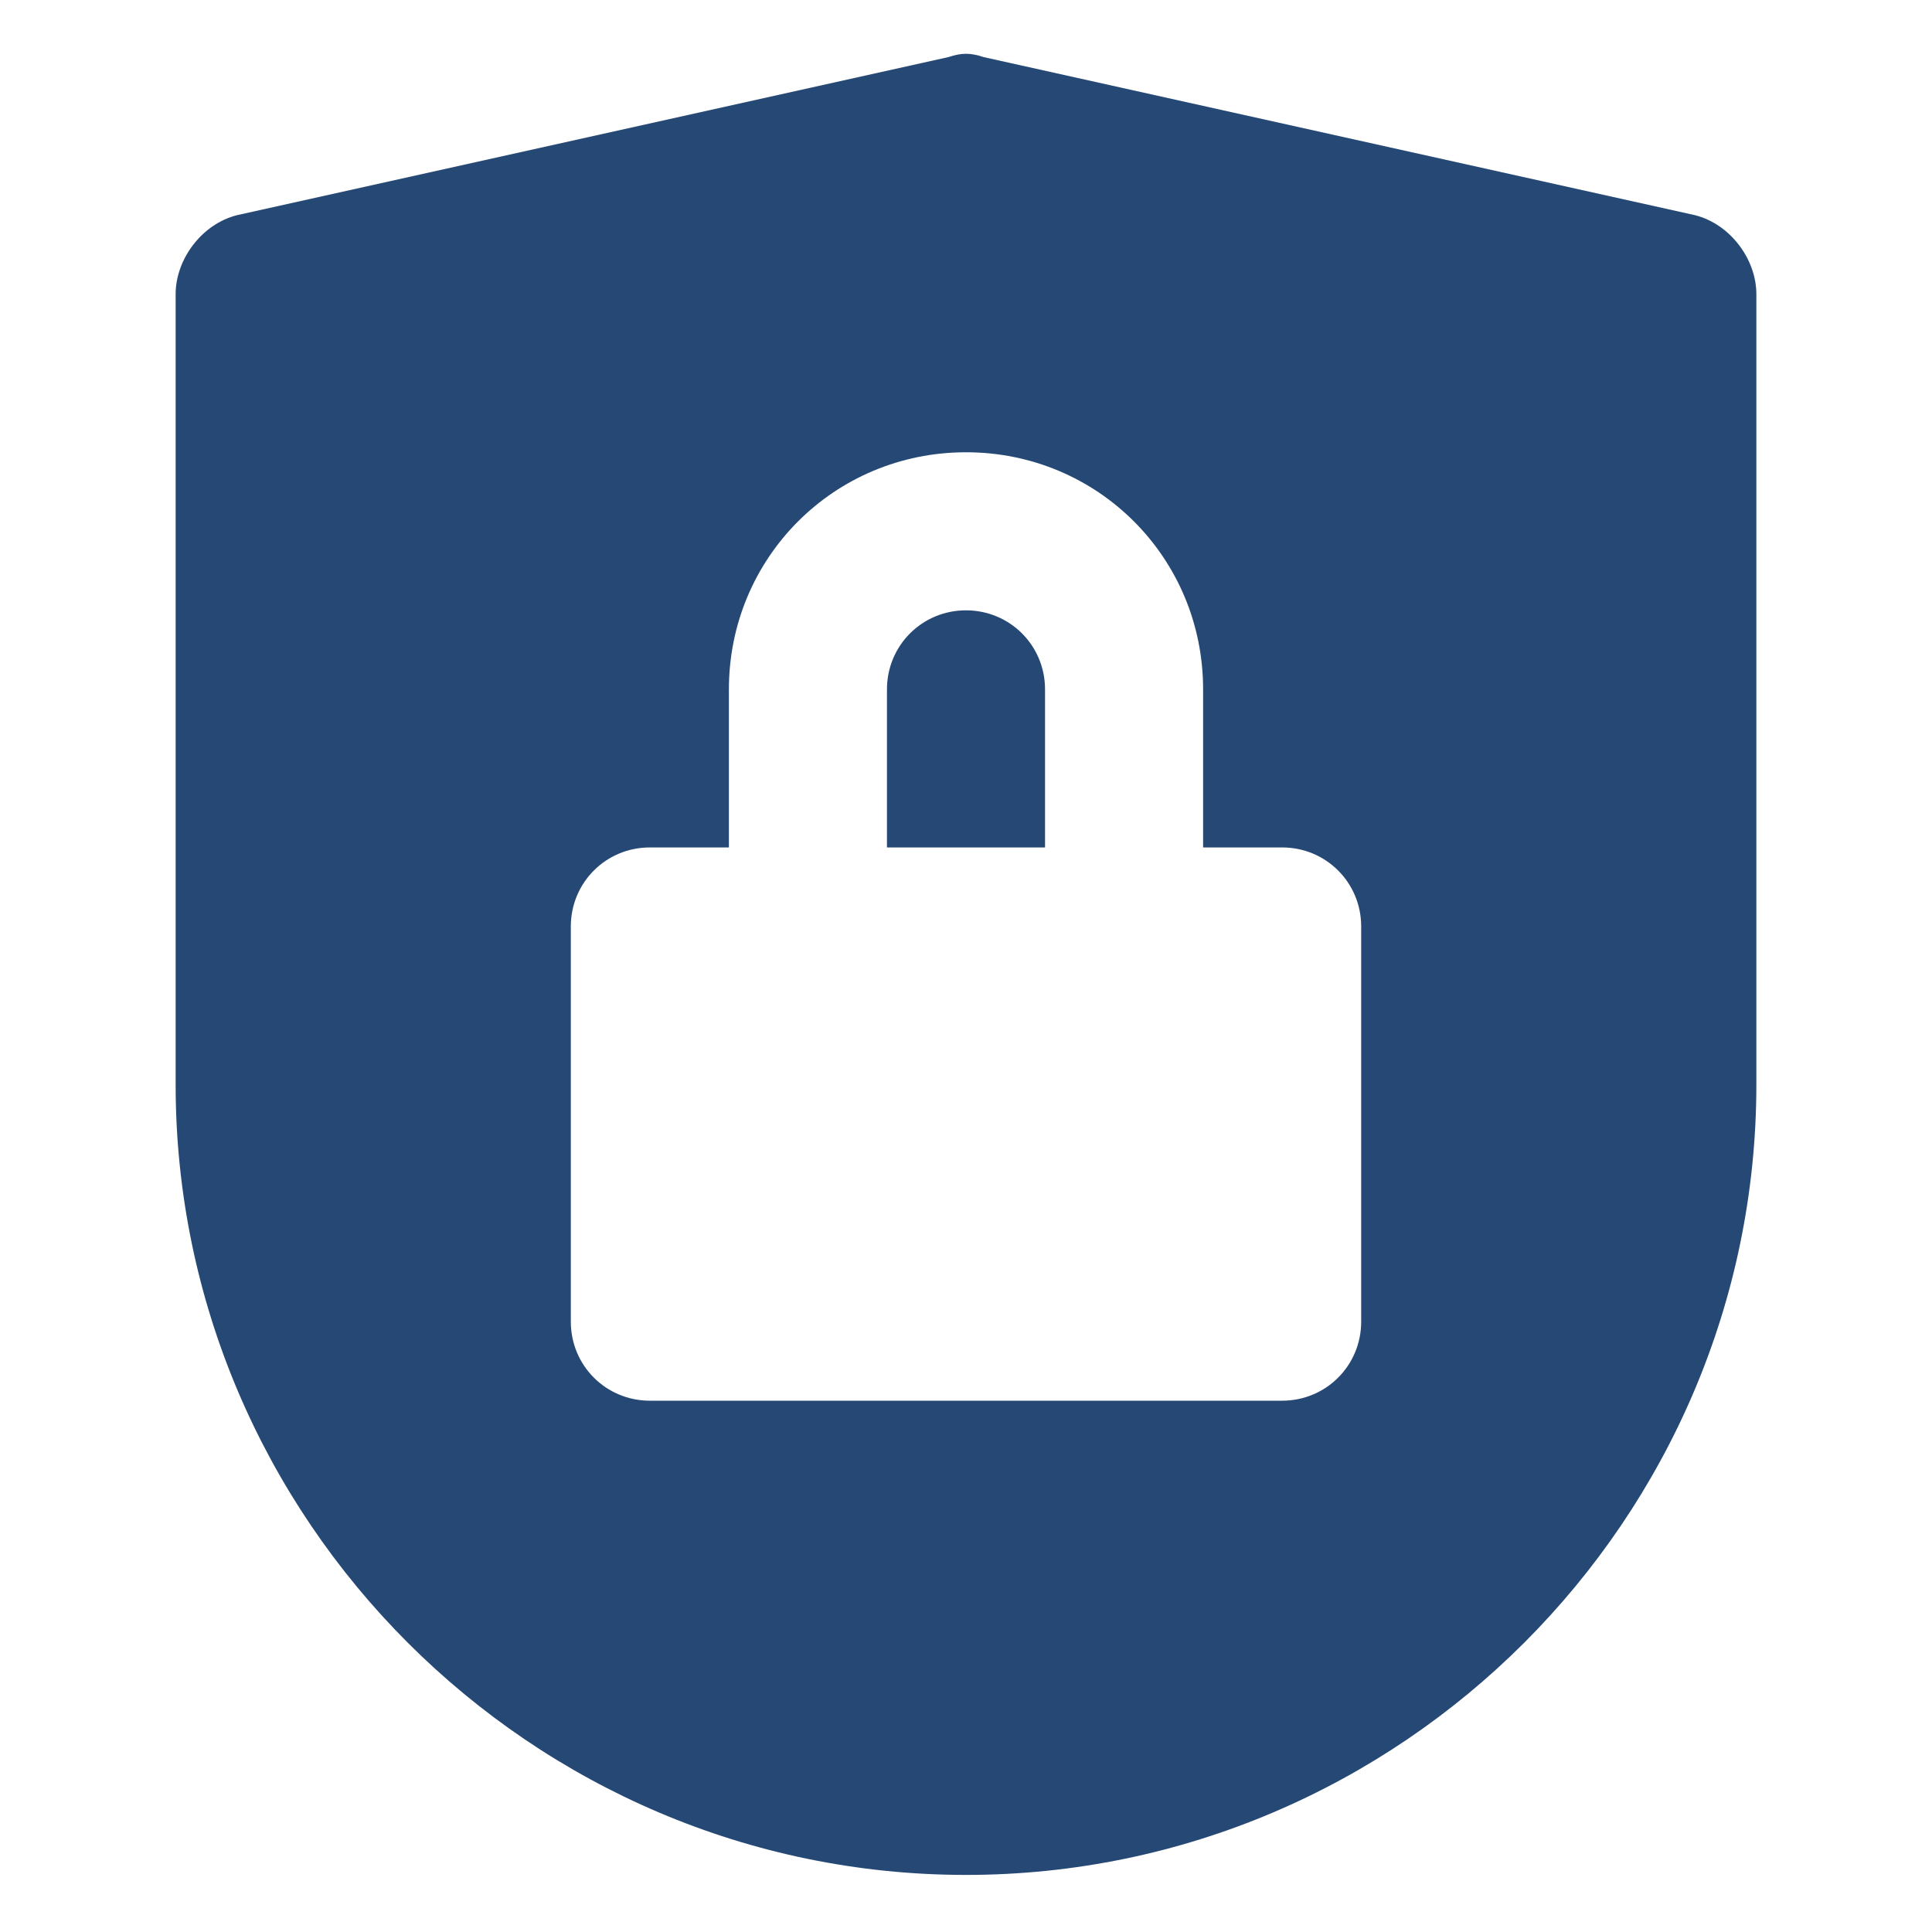<?xml version="1.0" encoding="utf-8"?>
<svg version="1.1" id="Ebene_1" xmlns="http://www.w3.org/2000/svg" xmlns:xlink="http://www.w3.org/1999/xlink" x="0px" y="0px"
	 viewBox="0 0 44 44" enable-background="new 0 0 44 44" xml:space="preserve">
	<path fill="#254875" d="M38.6,4.9L22.4,1.3c-0.3-0.1-0.5-0.1-0.8,0L5.4,4.9C4.6,5.1,4,5.9,4,6.7v18c0,9.9,8.1,18,18,18s18-8.1,18-18v-18
		C40,5.9,39.4,5.1,38.6,4.9z M31,30.1c0,1-0.8,1.8-1.8,1.8H14.8c-1,0-1.8-0.8-1.8-1.8v-9c0-1,0.8-1.8,1.8-1.8h1.8v-3.6
		c0-3,2.4-5.4,5.4-5.4s5.4,2.4,5.4,5.4v3.6h1.8c1,0,1.8,0.8,1.8,1.8V30.1z"/>
	<path fill="#254875" d="M22,13.9c-1,0-1.8,0.8-1.8,1.8v3.6h3.6v-3.6C23.8,14.7,23,13.9,22,13.9z"/>

</svg>
